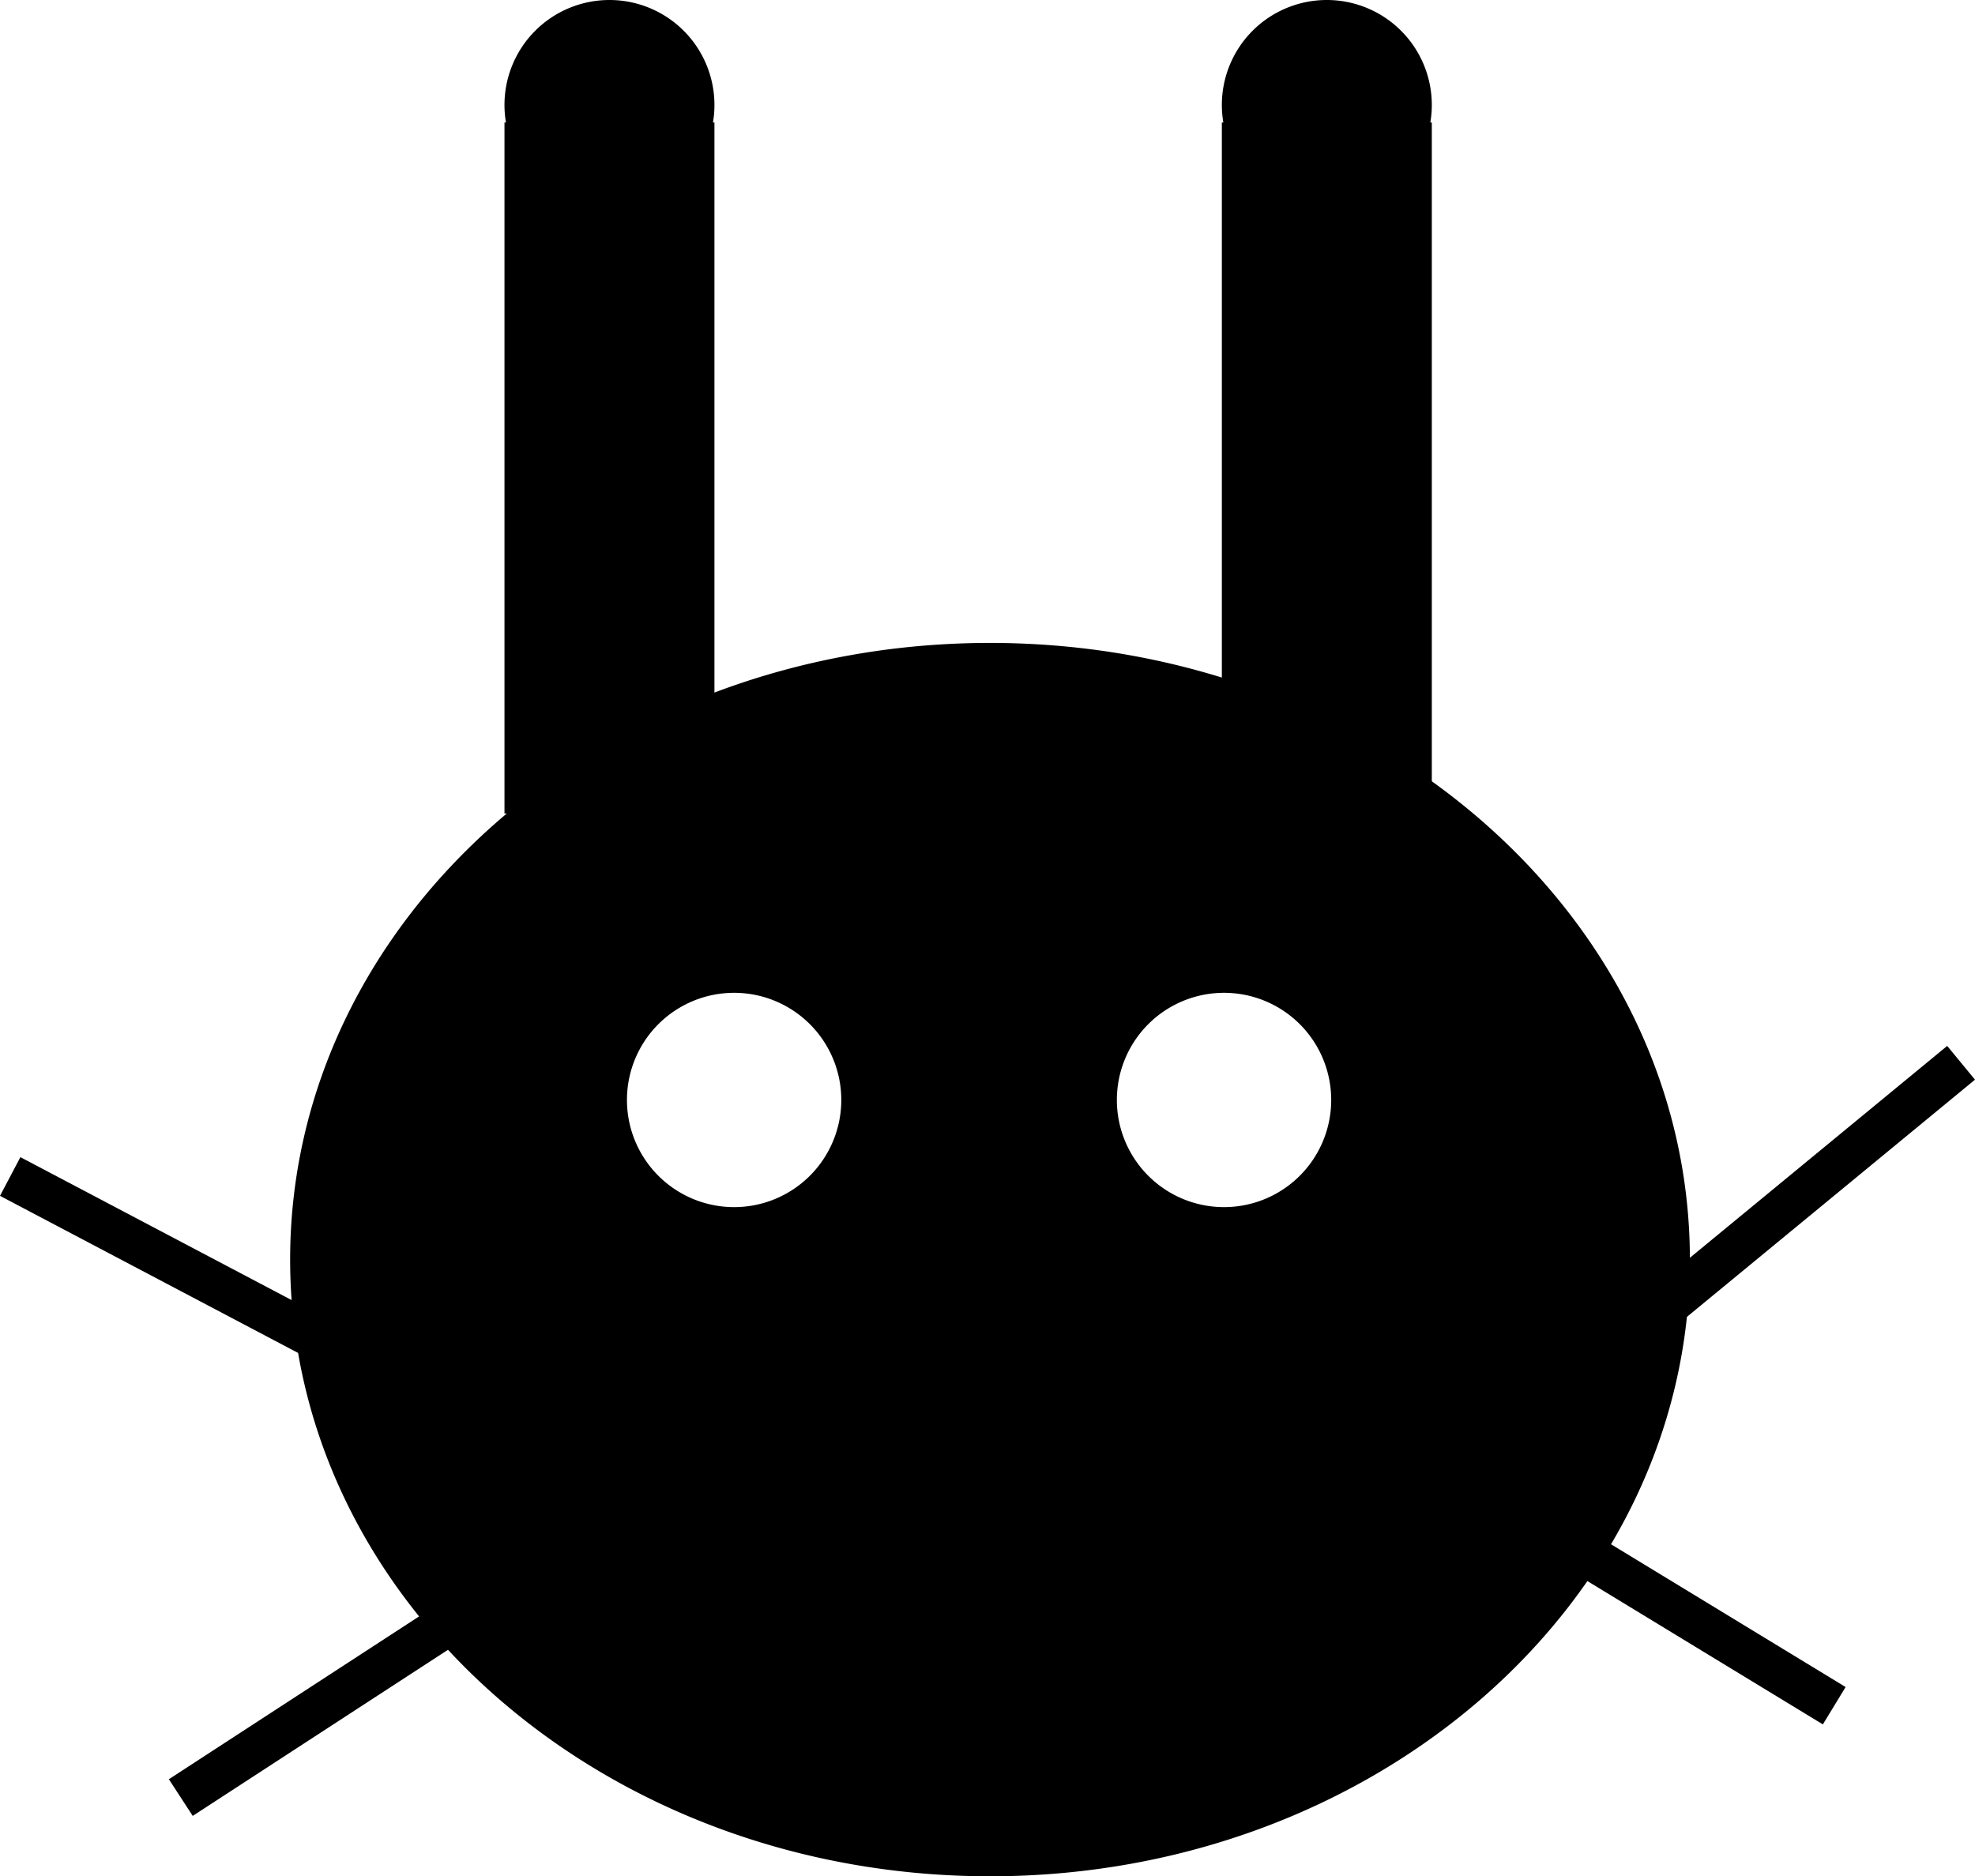 <svg id="rabbit" xmlns="http://www.w3.org/2000/svg" viewBox="0 0 451.51 429">
  <title>rabbit</title>
  <g>
    <rect x="115.83" y="28.5" width="47" height="157"/>
    <path d="M191,75V231H145V75h46m1-1H144V232h48V74Z" transform="translate(-28.67 -46)"/>
  </g>
  <g>
    <rect x="279.83" y="28.5" width="47" height="157"/>
    <path d="M355,75V231H309V75h46m1-1H308V232h48V74Z" transform="translate(-28.67 -46)"/>
  </g>
  <g>
    <path d="M168,93.5A23.5,23.5,0,1,1,191.5,70,23.53,23.53,0,0,1,168,93.5Z" transform="translate(-28.67 -46)"/>
    <path d="M168,47a23,23,0,1,1-23,23,23,23,0,0,1,23-23m0-1a24,24,0,1,0,24,24,24,24,0,0,0-24-24Z" transform="translate(-28.67 -46)"/>
  </g>
  <g>
    <path d="M332,93.5A23.5,23.5,0,1,1,355.5,70,23.53,23.53,0,0,1,332,93.5Z" transform="translate(-28.67 -46)"/>
    <path d="M332,47a23,23,0,1,1-23,23,23,23,0,0,1,23-23m0-1a24,24,0,1,0,24,24,24,24,0,0,0-24-24Z" transform="translate(-28.67 -46)"/>
  </g>
  <line x1="76.33" y1="308" x2="2.33" y2="269" fill="none" stroke="#000" stroke-miterlimit="10" stroke-width="10"/>
  <line x1="104.33" y1="370" x2="41.33" y2="411" fill="none" stroke="#000" stroke-miterlimit="10" stroke-width="10"/>
  <line x1="380.33" y1="299" x2="448.33" y2="243" fill="none" stroke="#000" stroke-miterlimit="10" stroke-width="10"/>
  <line x1="327.33" y1="334" x2="419.33" y2="390" fill="none" stroke="#000" stroke-miterlimit="10" stroke-width="10"/>
  <g>
    <path d="M255,474.5c-87.95,0-159.5-63-159.5-140.5S167.05,193.5,255,193.5s159.5,63,159.5,140.5S342.95,474.5,255,474.5Zm53.5-202a25,25,0,1,0,25,25A25,25,0,0,0,308.5,272.5Zm-112,0a25,25,0,1,0,25,25A25,25,0,0,0,196.5,272.5Z" transform="translate(-28.67 -46)"/>
    <path d="M255,194c42.49,0,82.44,14.58,112.48,41S414,296.63,414,334s-16.52,72.51-46.52,99-70,41-112.48,41-82.44-14.58-112.48-41S96,371.37,96,334s16.52-72.51,46.52-99,70-41,112.48-41m53.5,129A25.5,25.5,0,1,0,283,297.5,25.53,25.53,0,0,0,308.5,323m-112,0A25.5,25.5,0,1,0,171,297.5,25.53,25.53,0,0,0,196.5,323M255,193c-88.37,0-160,63.13-160,141s71.63,141,160,141,160-63.13,160-141S343.37,193,255,193Zm53.5,129A24.5,24.5,0,1,1,333,297.5,24.5,24.5,0,0,1,308.5,322Zm-112,0A24.5,24.5,0,1,1,221,297.5,24.5,24.5,0,0,1,196.5,322Z" transform="translate(-28.67 -46)"/>
  </g>
</svg>
